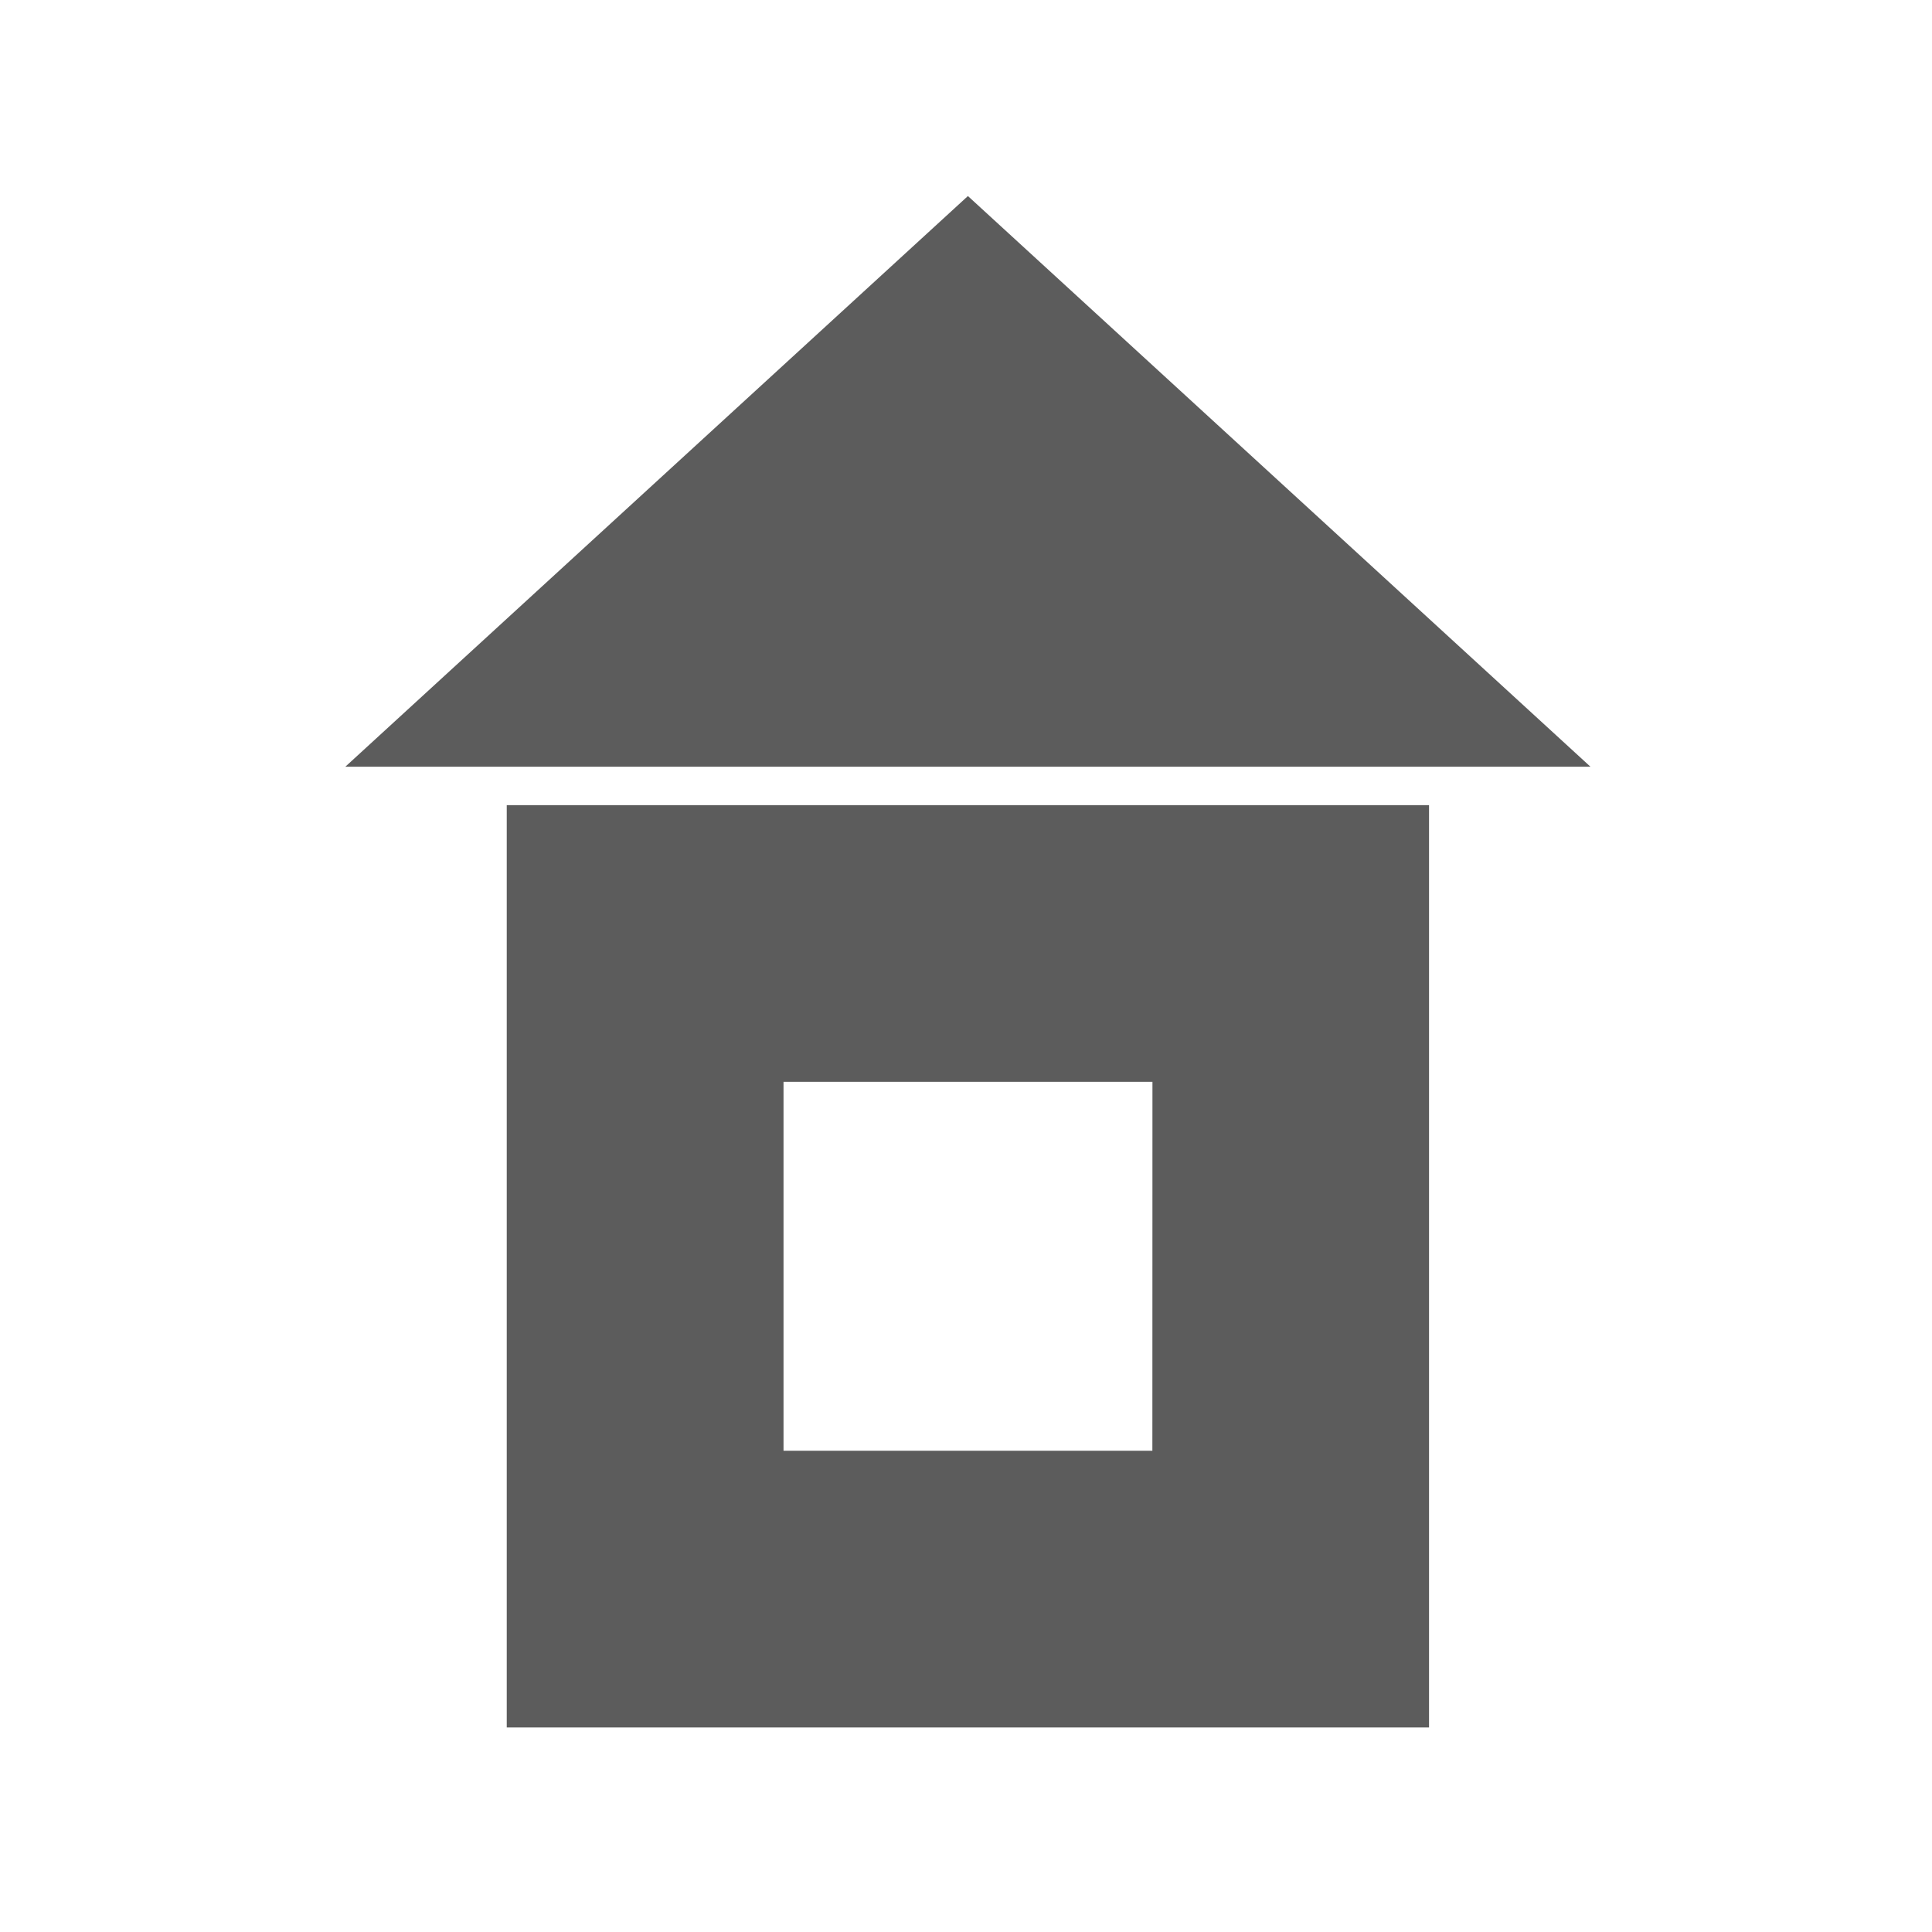 <svg id="Layer_1" data-name="Layer 1" xmlns="http://www.w3.org/2000/svg" viewBox="0 0 485.76 485.76"><defs><style>.cls-1{opacity:0.64;}</style></defs><title>Icon 1</title><path class="cls-1" d="M289.74,364.76H197V272h92.76ZM359.3,202.44H127.41V434.33H359.3Z"/><polygon class="cls-1" points="86.83 192.77 399.88 192.77 243.36 49.29 86.83 192.77"/></svg>